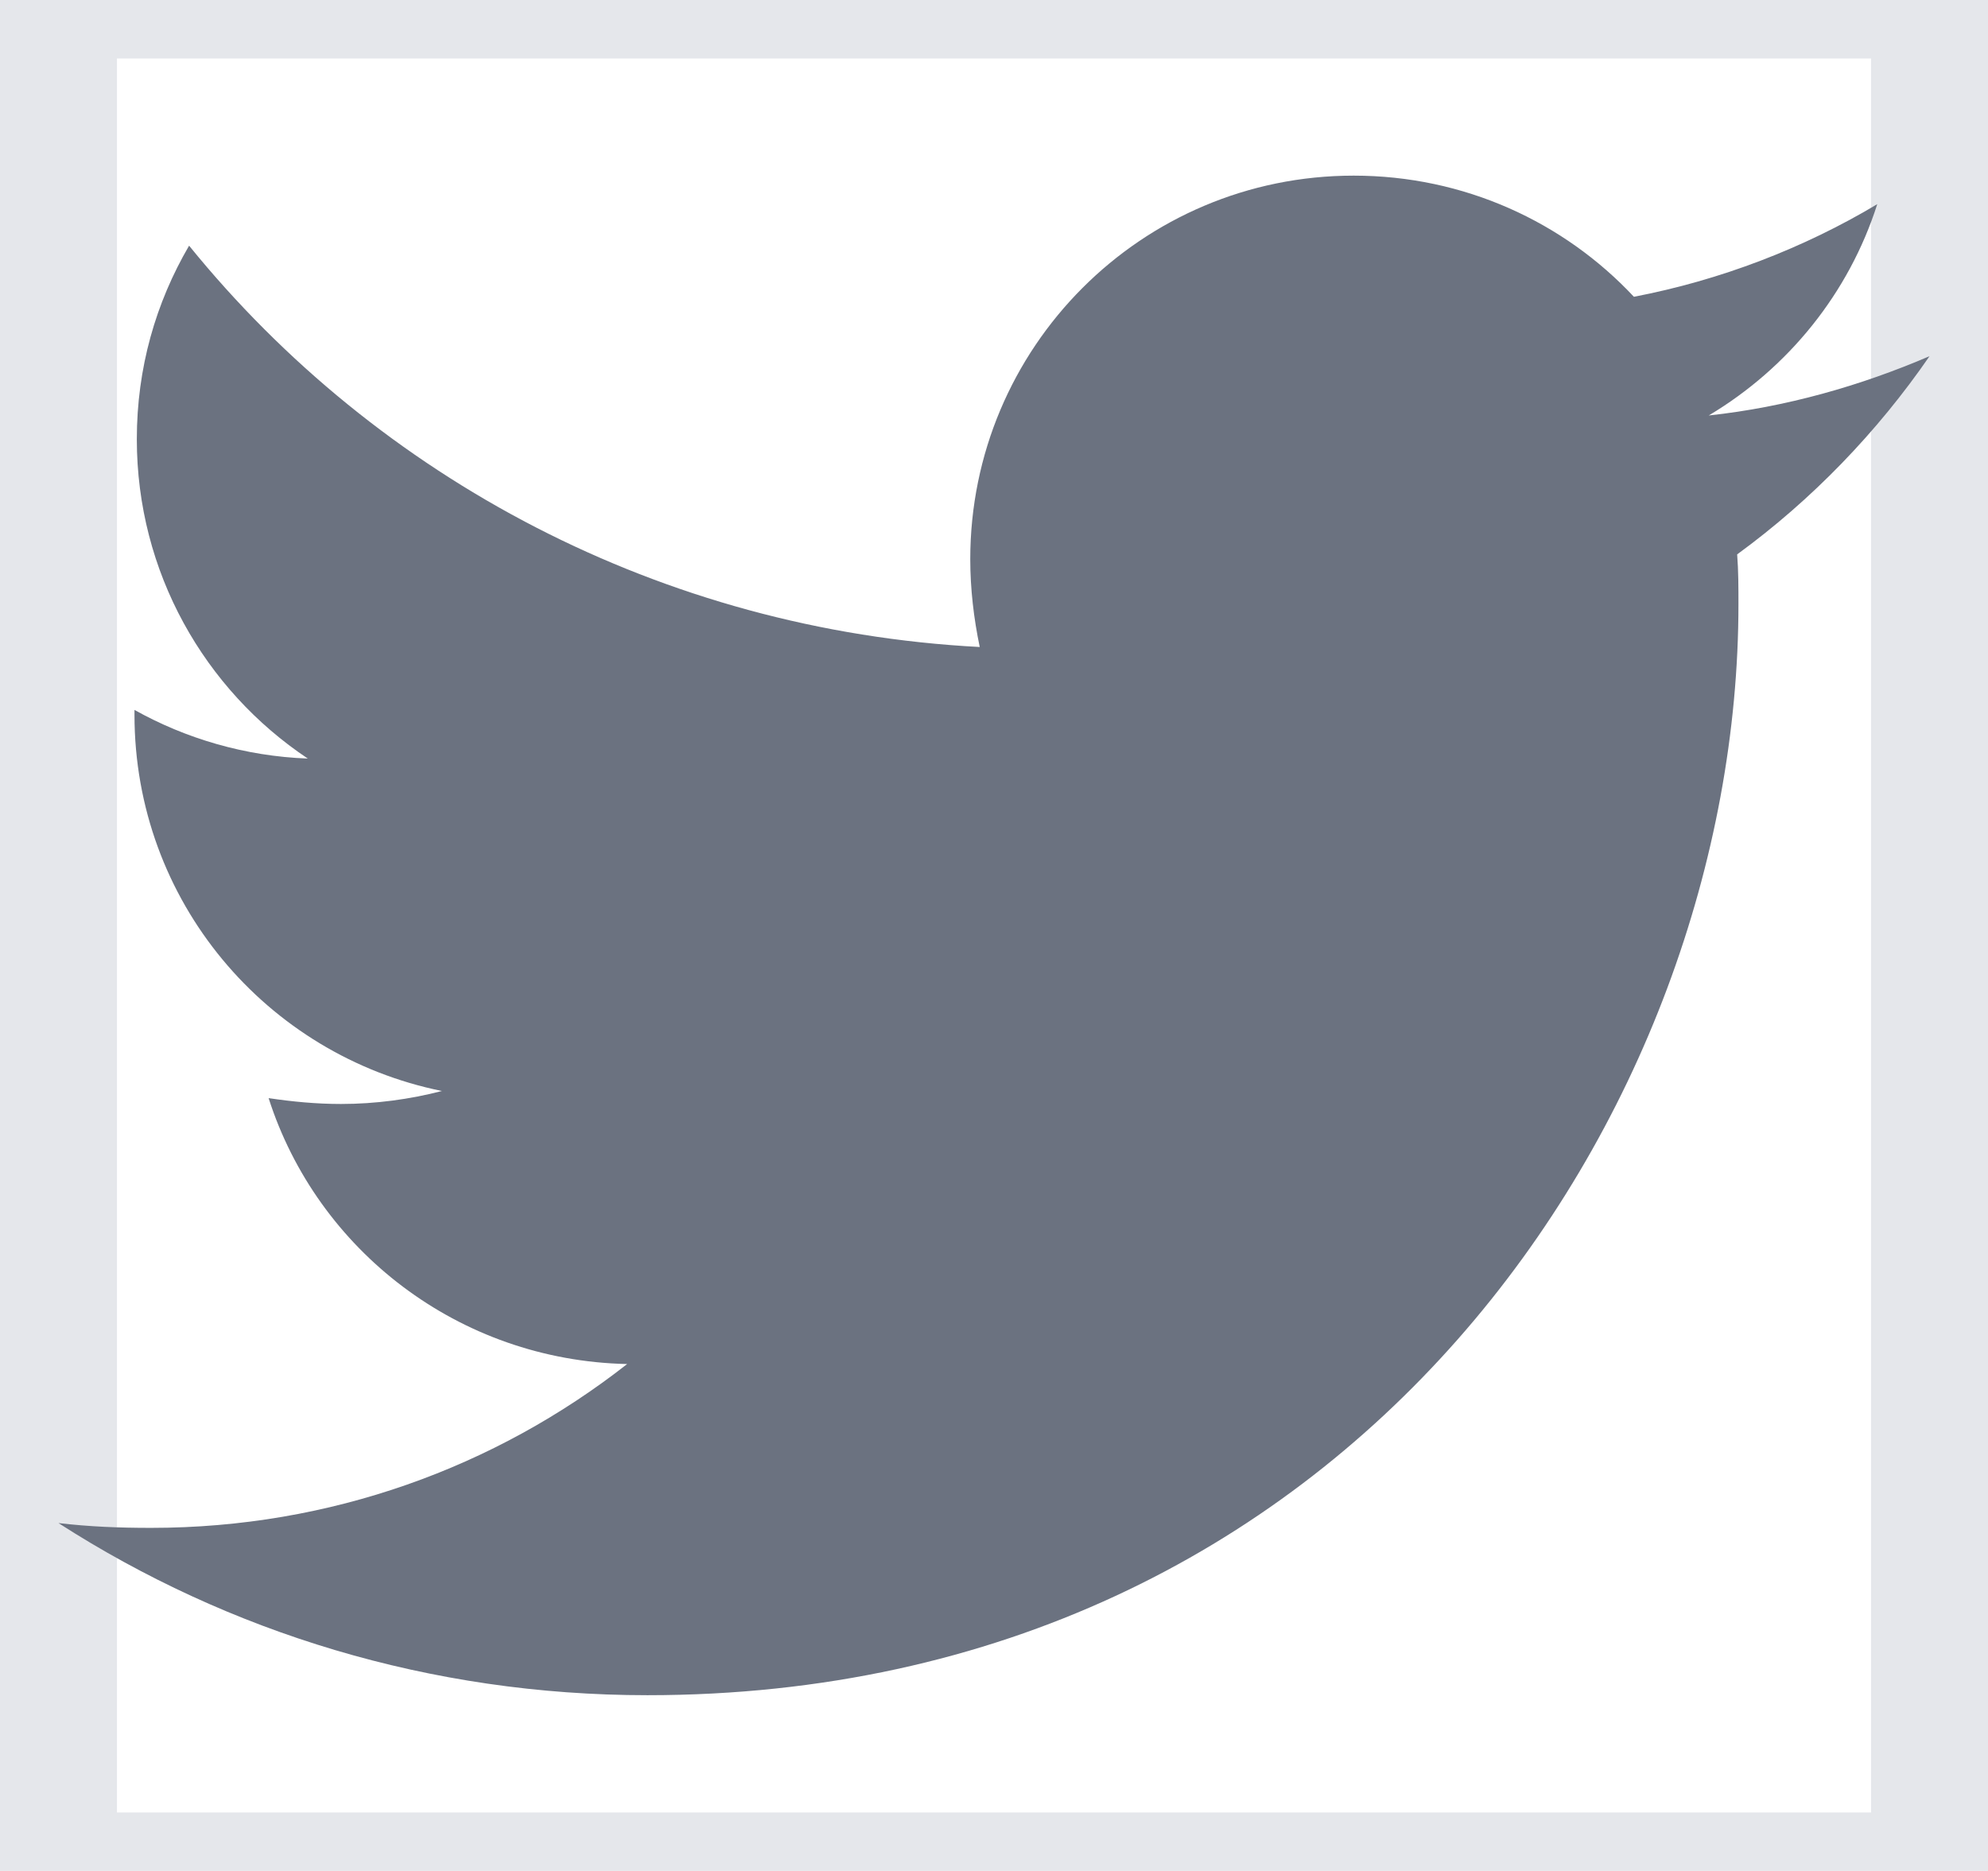 <svg width="17" height="16" viewBox="0 0 17 16" fill="none" xmlns="http://www.w3.org/2000/svg">
<path d="M16.5 16H0.5V0H16.5V16Z" stroke="#E5E7EB"/>
<g clip-path="url(#clip0_11_1155)">
<g clip-path="url(#clip1_11_1155)">
<path d="M14.855 4.741C14.866 4.883 14.866 5.025 14.866 5.167C14.866 9.502 11.566 14.497 5.536 14.497C3.678 14.497 1.952 13.959 0.5 13.025C0.764 13.056 1.018 13.066 1.292 13.066C2.825 13.066 4.236 12.548 5.363 11.665C3.921 11.634 2.713 10.69 2.297 9.391C2.5 9.421 2.703 9.441 2.916 9.441C3.211 9.441 3.505 9.401 3.779 9.33C2.277 9.025 1.15 7.705 1.15 6.112V6.071C1.586 6.315 2.094 6.467 2.632 6.487C1.749 5.898 1.17 4.893 1.17 3.756C1.17 3.147 1.332 2.589 1.617 2.101C3.231 4.091 5.657 5.391 8.378 5.533C8.327 5.289 8.297 5.035 8.297 4.782C8.297 2.974 9.759 1.502 11.576 1.502C12.52 1.502 13.373 1.898 13.972 2.538C14.713 2.396 15.424 2.122 16.053 1.746C15.81 2.508 15.292 3.147 14.612 3.553C15.271 3.482 15.911 3.299 16.5 3.046C16.053 3.695 15.495 4.274 14.855 4.741Z" fill="#6B7280"/>
</g>
</g>
<defs>
<clipPath id="clip0_11_1155">
<rect width="16" height="16" fill="white" transform="translate(0.5)"/>
</clipPath>
<clipPath id="clip1_11_1155">
<path d="M0.5 0H16.5V16H0.5V0Z" fill="white"/>
</clipPath>
</defs>
</svg>
